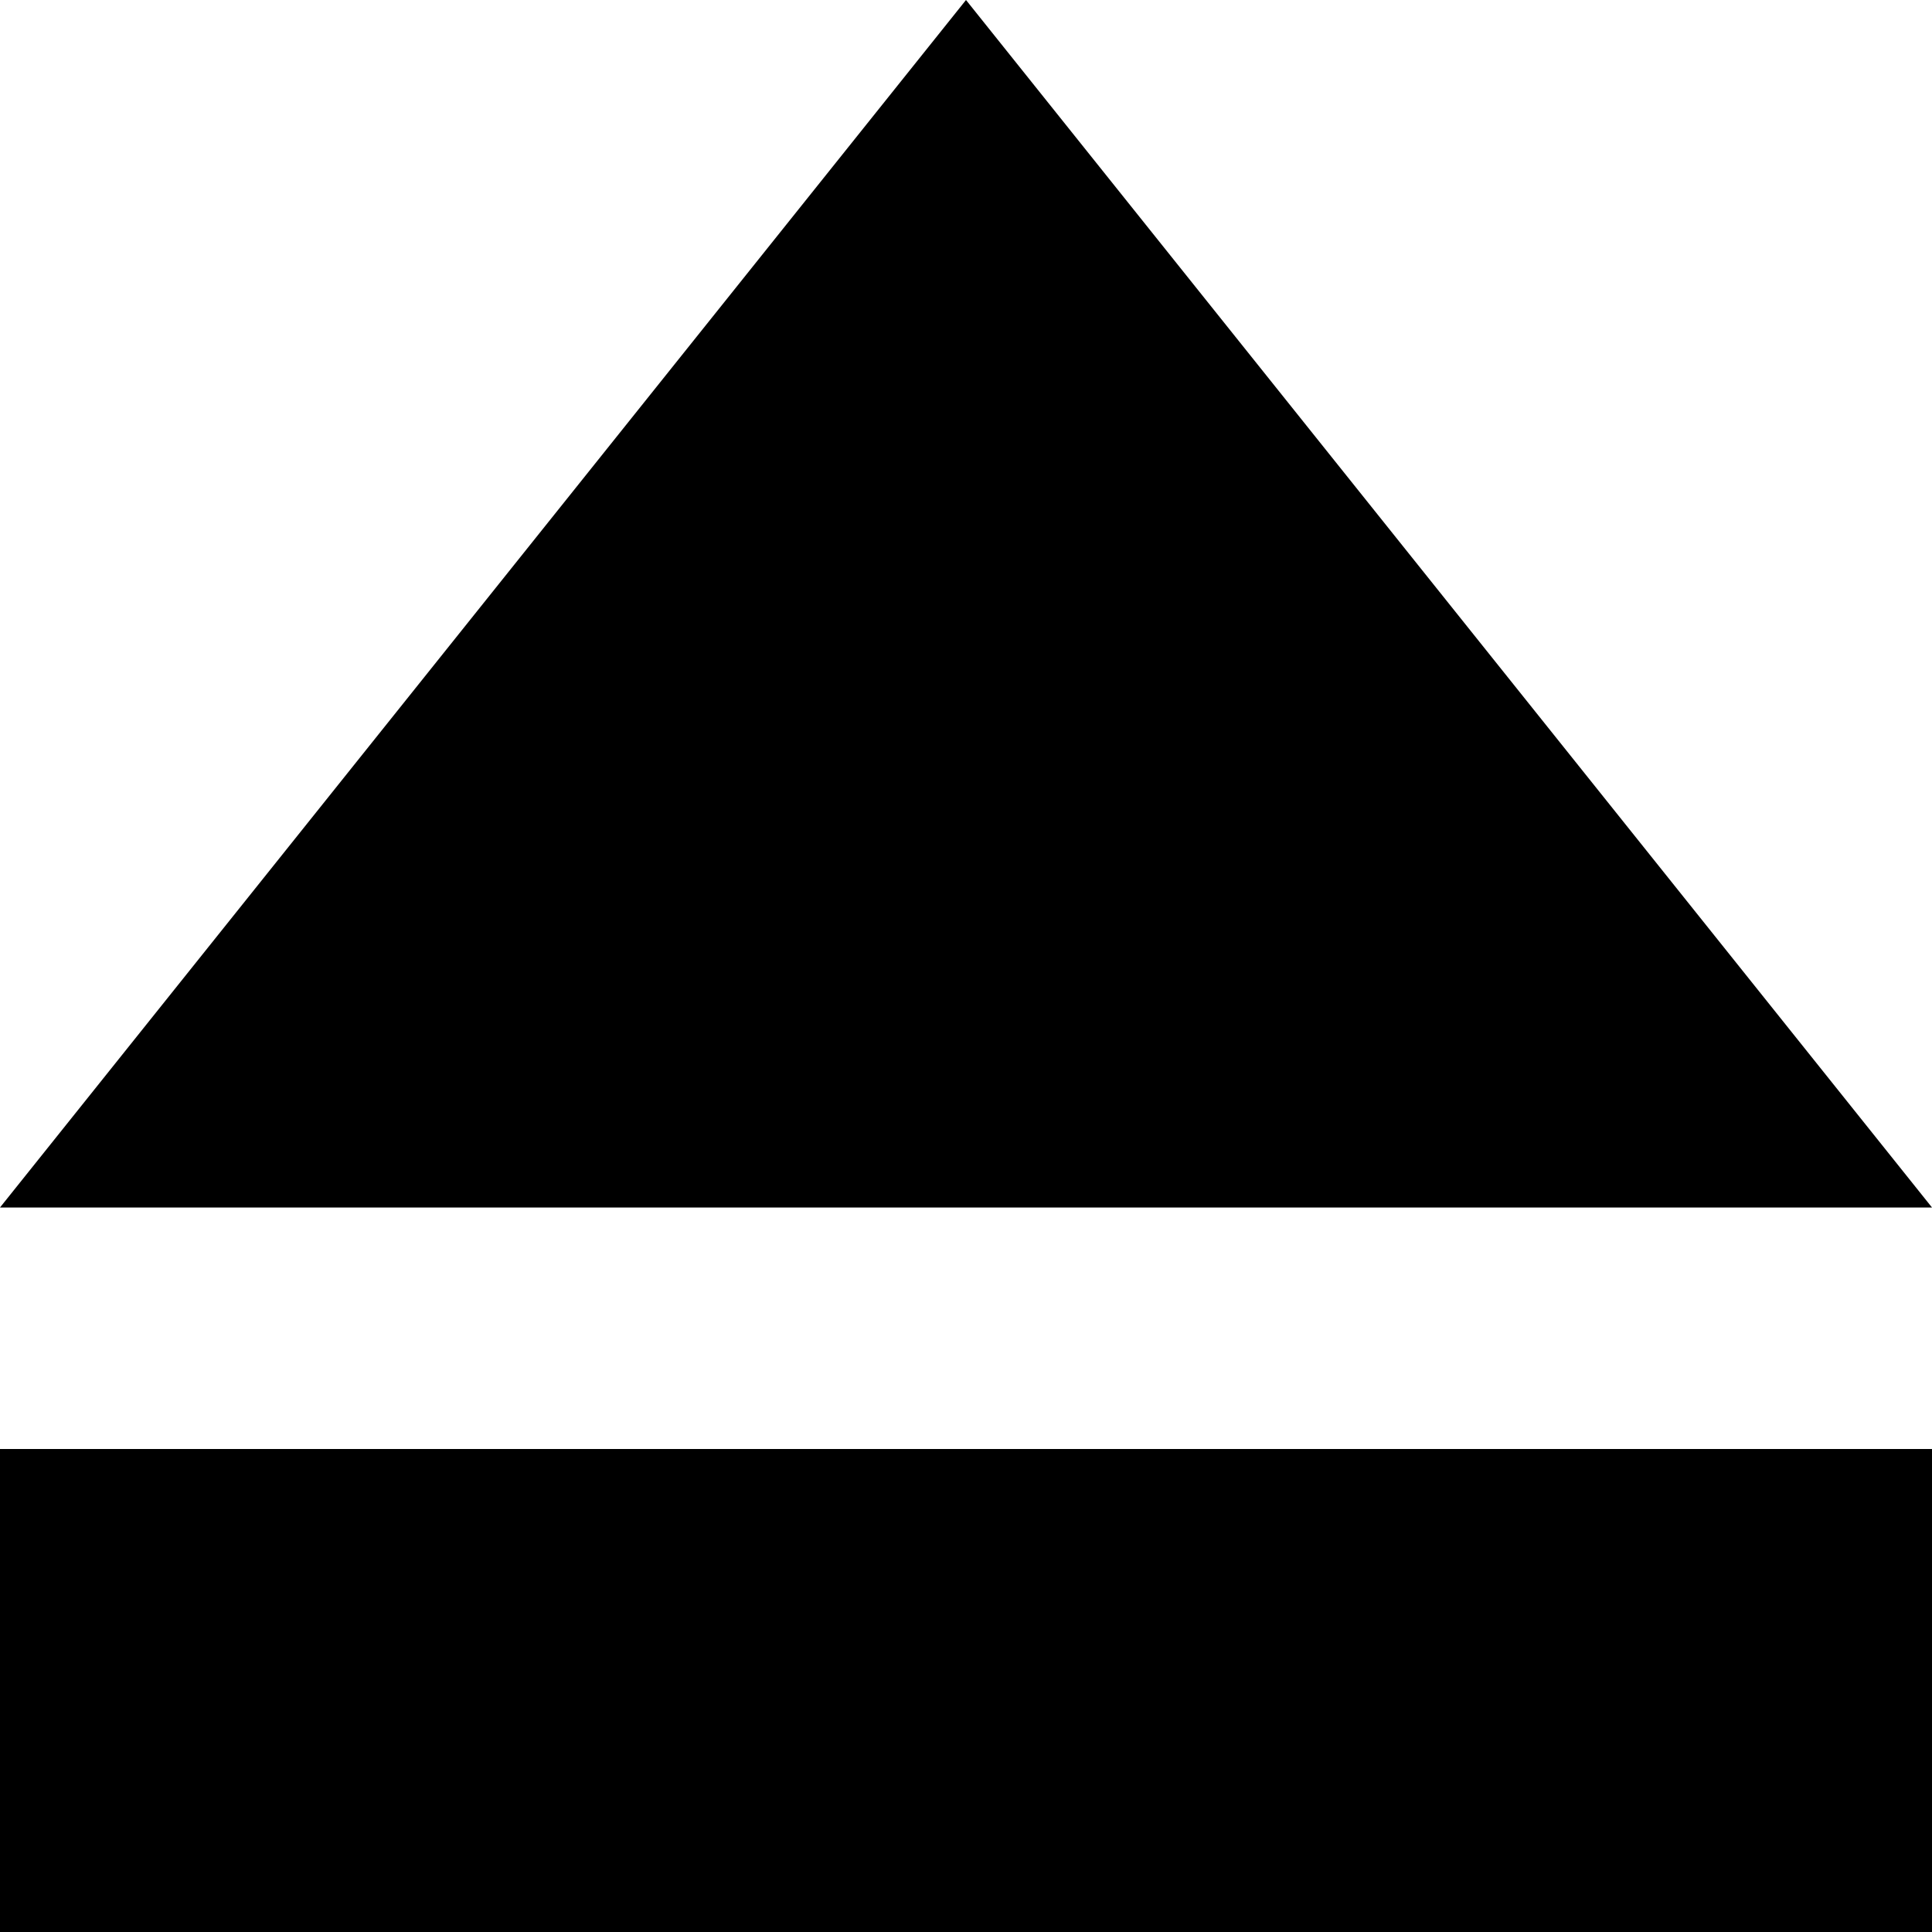 <?xml version="1.0" encoding="iso-8859-1"?>
<!-- Generator: Adobe Illustrator 18.1.1, SVG Export Plug-In . SVG Version: 6.00 Build 0)  -->
<svg version="1.1" xmlns="http://www.w3.org/2000/svg" xmlns:xlink="http://www.w3.org/1999/xlink" x="0px" y="0px"
	 viewBox="0 0 8 8" style="enable-background:new 0 0 8 8;" xml:space="preserve">
<g id="eject">
	<g>
		<path d="M4,0L0,5h8L4,0z M0,6v2h8V6H0z"/>
	</g>
</g>
<g id="Layer_1">
</g>
</svg>
